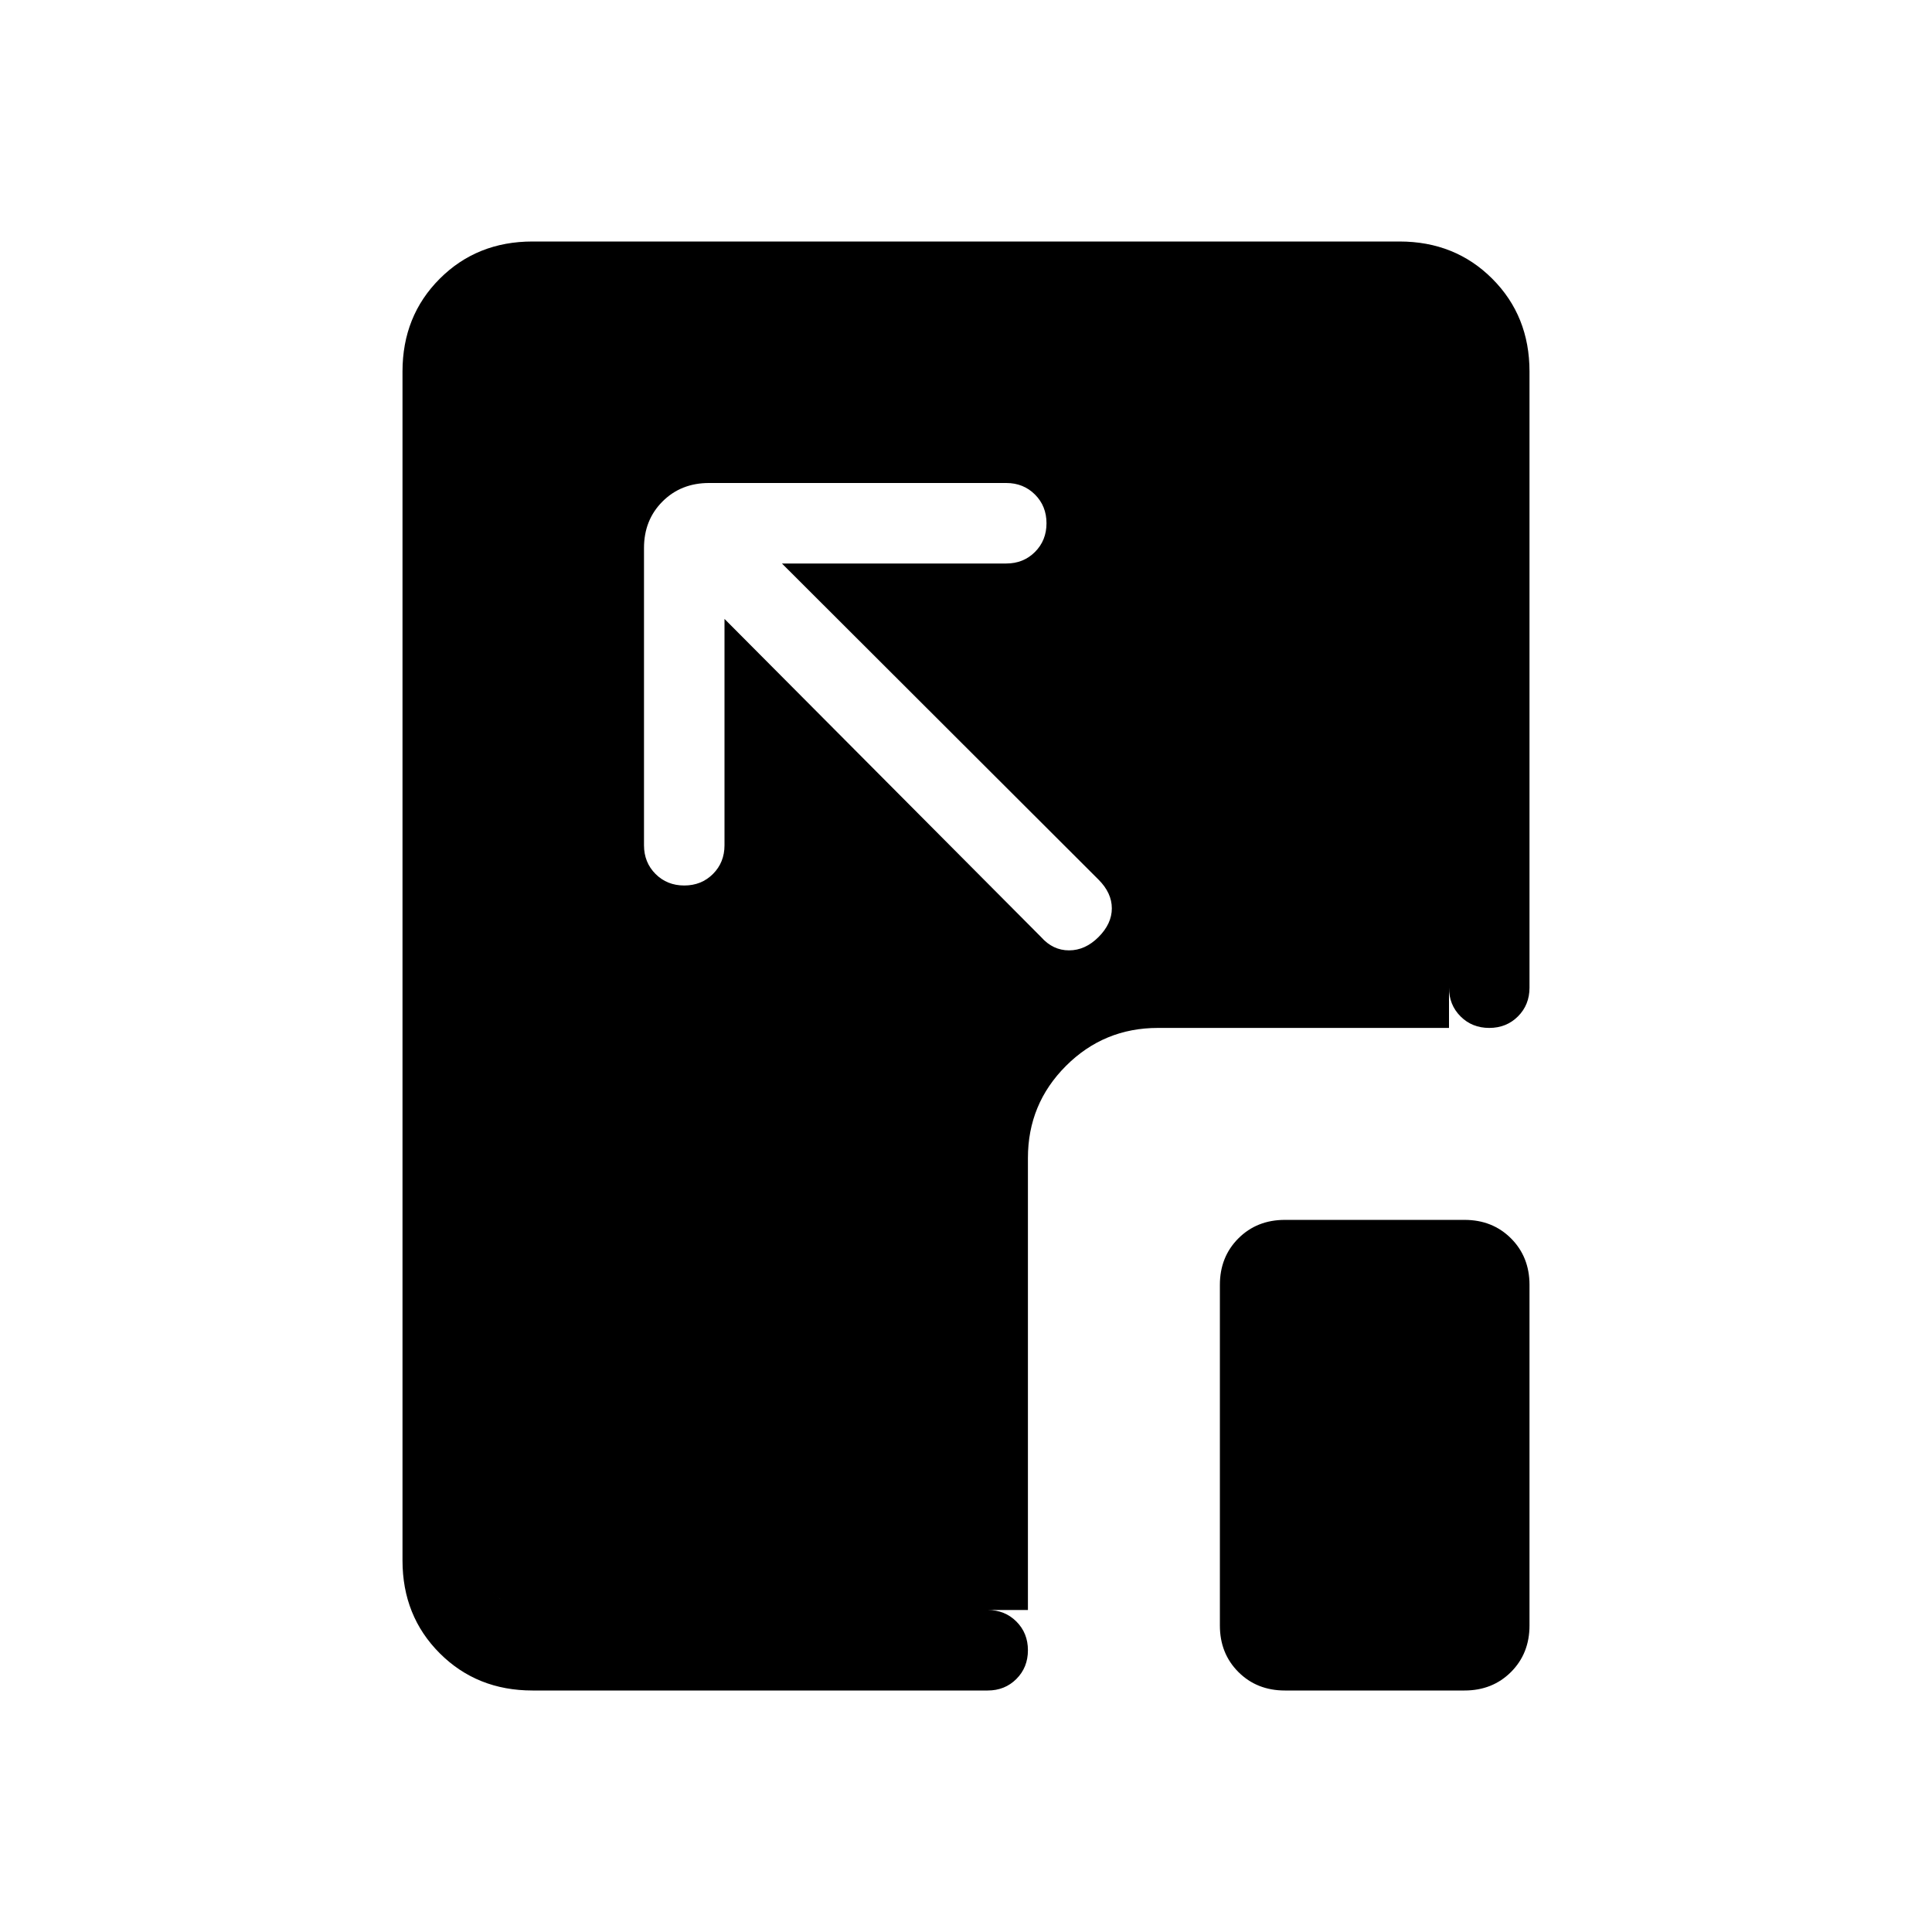 <svg xmlns="http://www.w3.org/2000/svg" height="24" viewBox="0 96 960 960" width="24"><path d="M264.615 936Q237 936 218.5 917.5 200 899 200 871.385v-590.77Q200 253 218.5 234.5 237 216 264.615 216h430.77Q723 216 741.5 234.5 760 253 760 280.615v306.154q0 8.539-5.731 14.269-5.73 5.731-14.269 5.731-8.538 0-14.269-5.731-5.731-5.73-5.731-14.269V280.615q0-10.769-6.923-17.692T695.385 256h-430.77q-10.769 0-17.692 6.923T240 280.615v590.77q0 10.769 6.923 17.692T264.615 896h226.154q8.539 0 14.269 5.731 5.731 5.731 5.731 14.269 0 8.539-5.731 14.269-5.73 5.731-14.269 5.731H264.615ZM360 403.539l157.308 158.076q5.846 6.616 13.884 6.616 8.039 0 14.654-6.616 6.616-6.615 6.616-14.269t-6.616-14.269L388.539 376H500q8.539 0 14.269-5.731Q520 364.539 520 356q0-8.538-5.731-14.269Q508.539 336 500 336H352.308q-13.923 0-23.116 9.192Q320 354.385 320 368.308V516q0 8.539 5.731 14.269Q331.462 536 340 536q8.539 0 14.269-5.731Q360 524.539 360 516V403.539ZM638.462 936q-13.924 0-23.116-9.192t-9.192-23.115V734.462q0-13.924 9.192-23.116t23.116-9.192h89.231q13.923 0 23.115 9.192Q760 720.538 760 734.462v169.231q0 13.923-9.192 23.115Q741.616 936 727.693 936h-89.231Zm-127.693-40H264.615q-10.769 0-17.692-6.923T240 871.385v-590.77q0-10.769 6.923-17.692T264.615 256h430.77q10.769 0 17.692 6.923T720 280.615v326.154H575.385q-26.846 0-45.731 18.885t-18.885 45.731V896Z"/></svg>